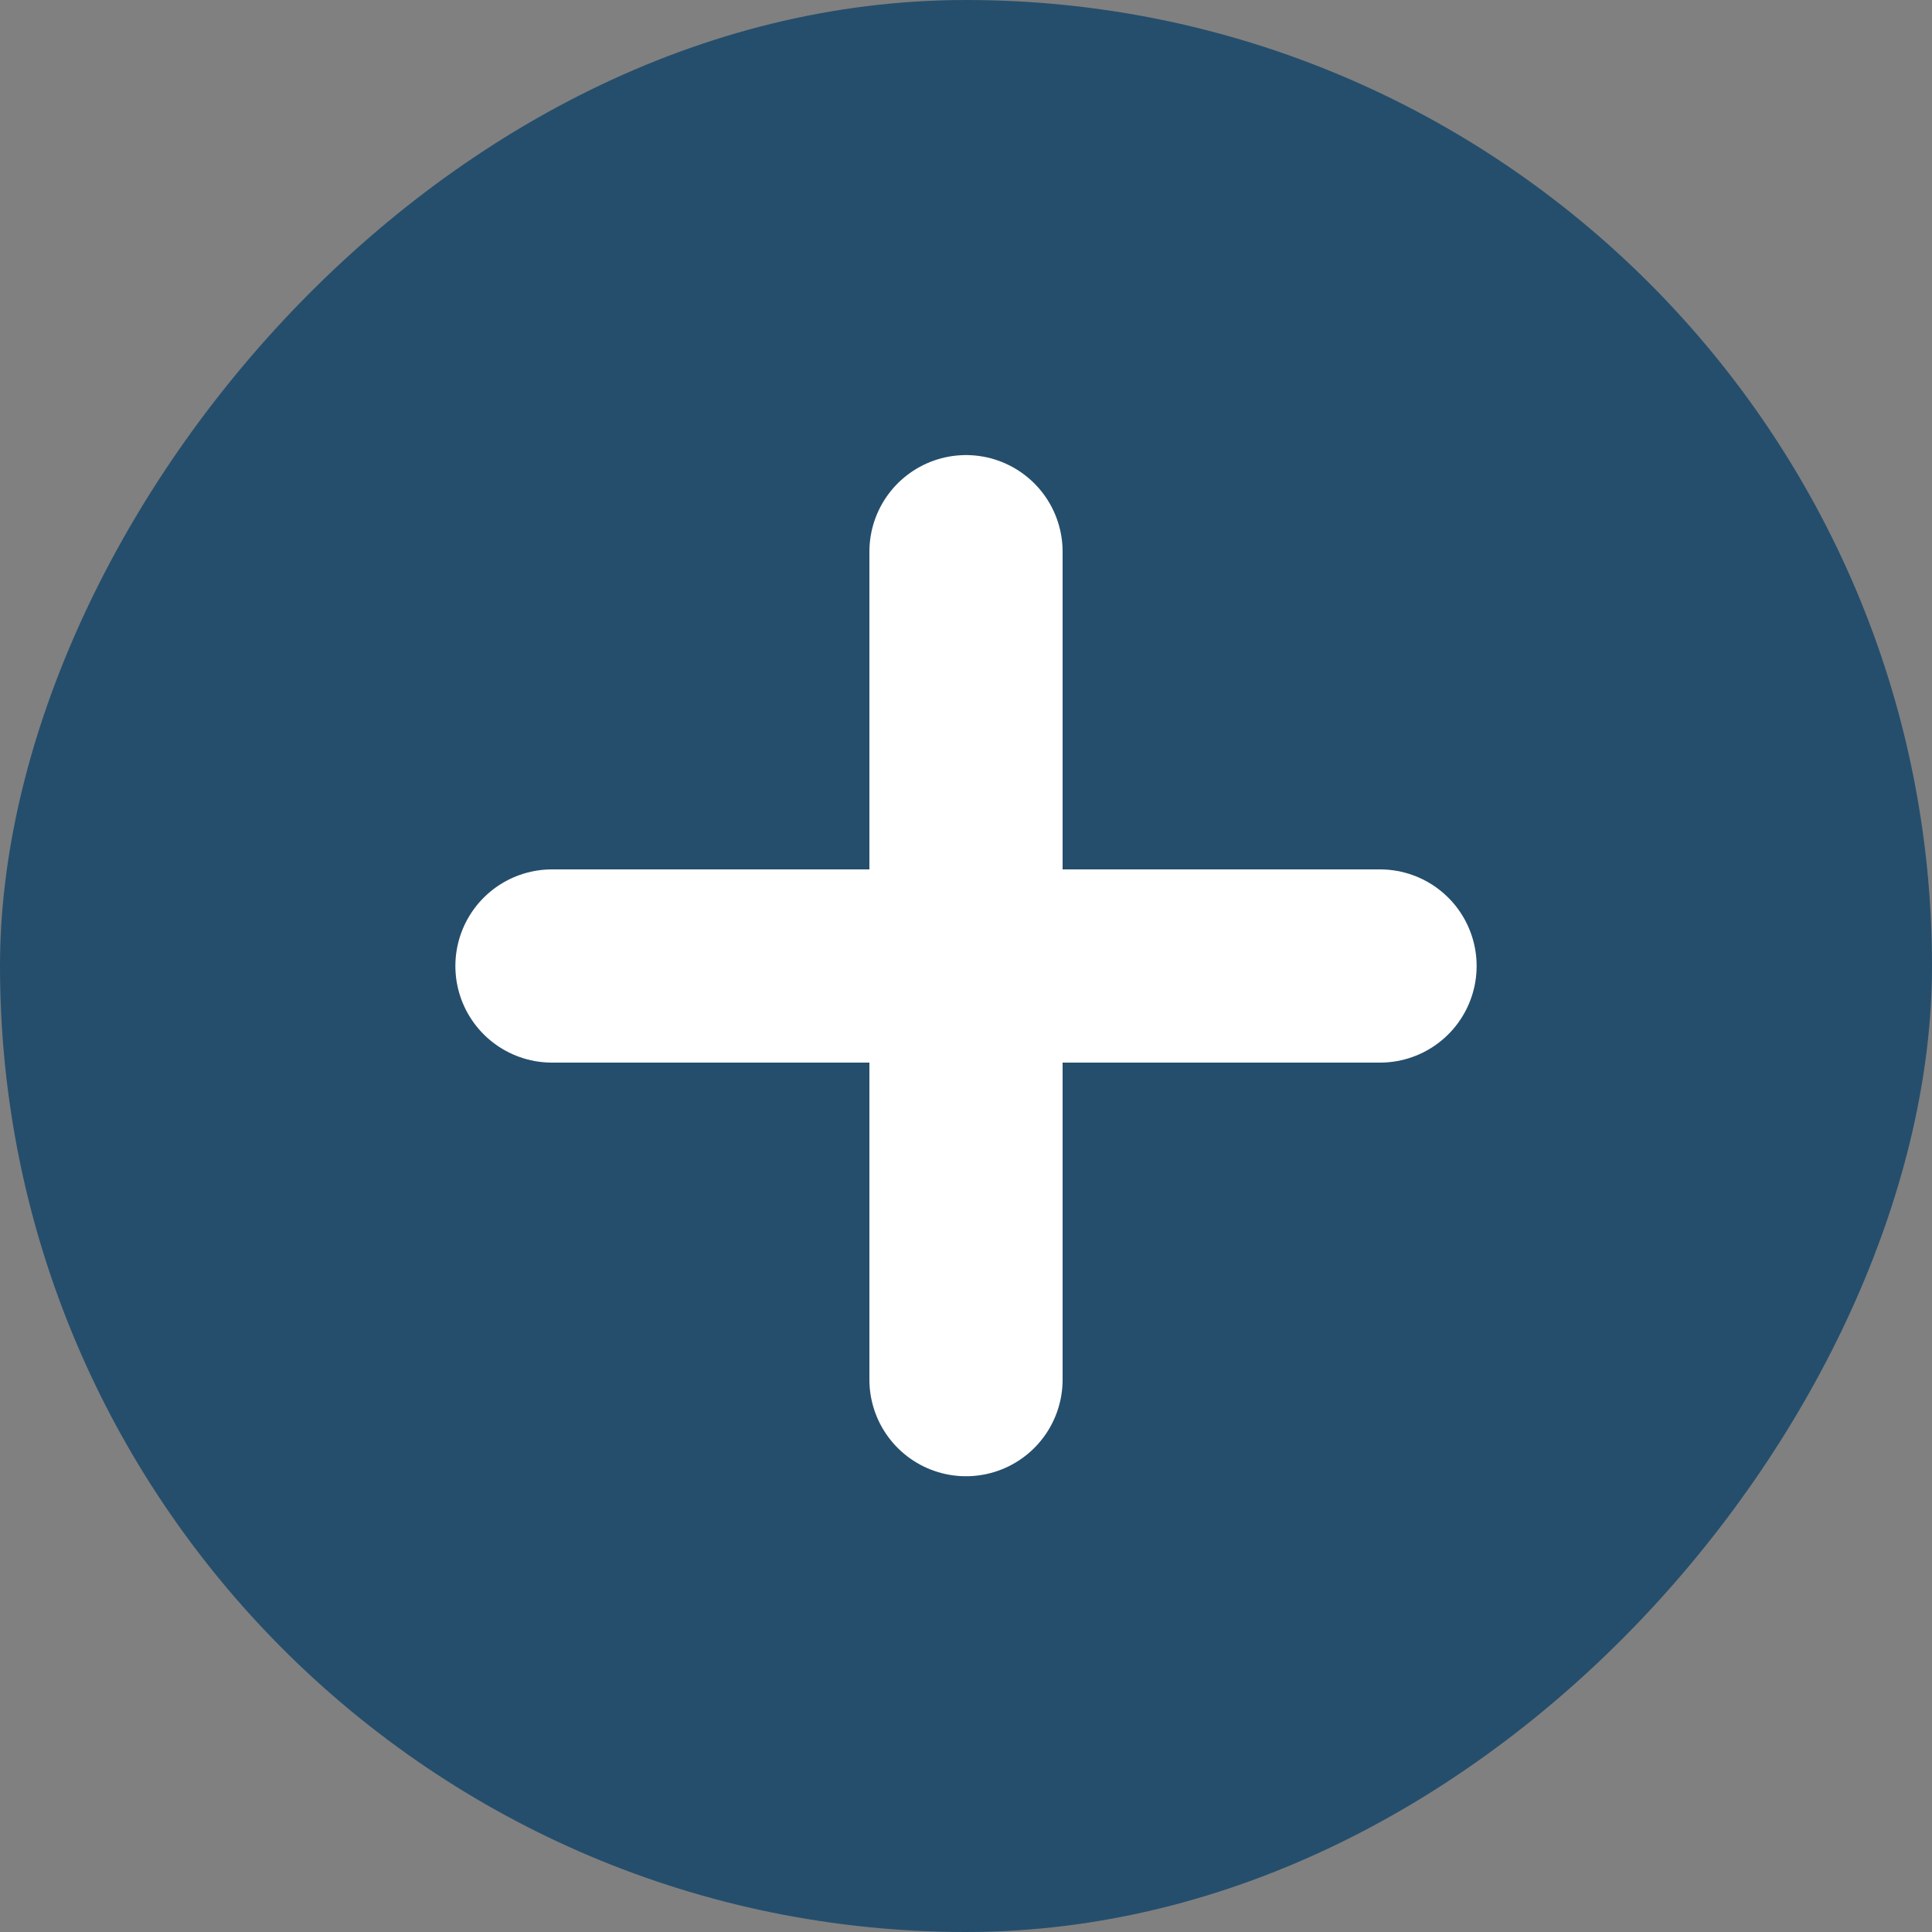 <svg width="20" height="20" viewBox="0 0 20 20" fill="none" xmlns="http://www.w3.org/2000/svg">
<rect x="0" y="0" width="20" height="20" fill="#808080" stroke="none"/>
<rect width="20" height="20" rx="10" transform="matrix(1 0 0 -1 8.74228e-07 20)" fill="#254E6C"/>
<path d="M14.286 10L5.714 10" stroke="white" stroke-width="2" stroke-linecap="round"/>
<path d="M10 5.711L10 14.282" stroke="white" stroke-width="2" stroke-linecap="round"/>
</svg>
